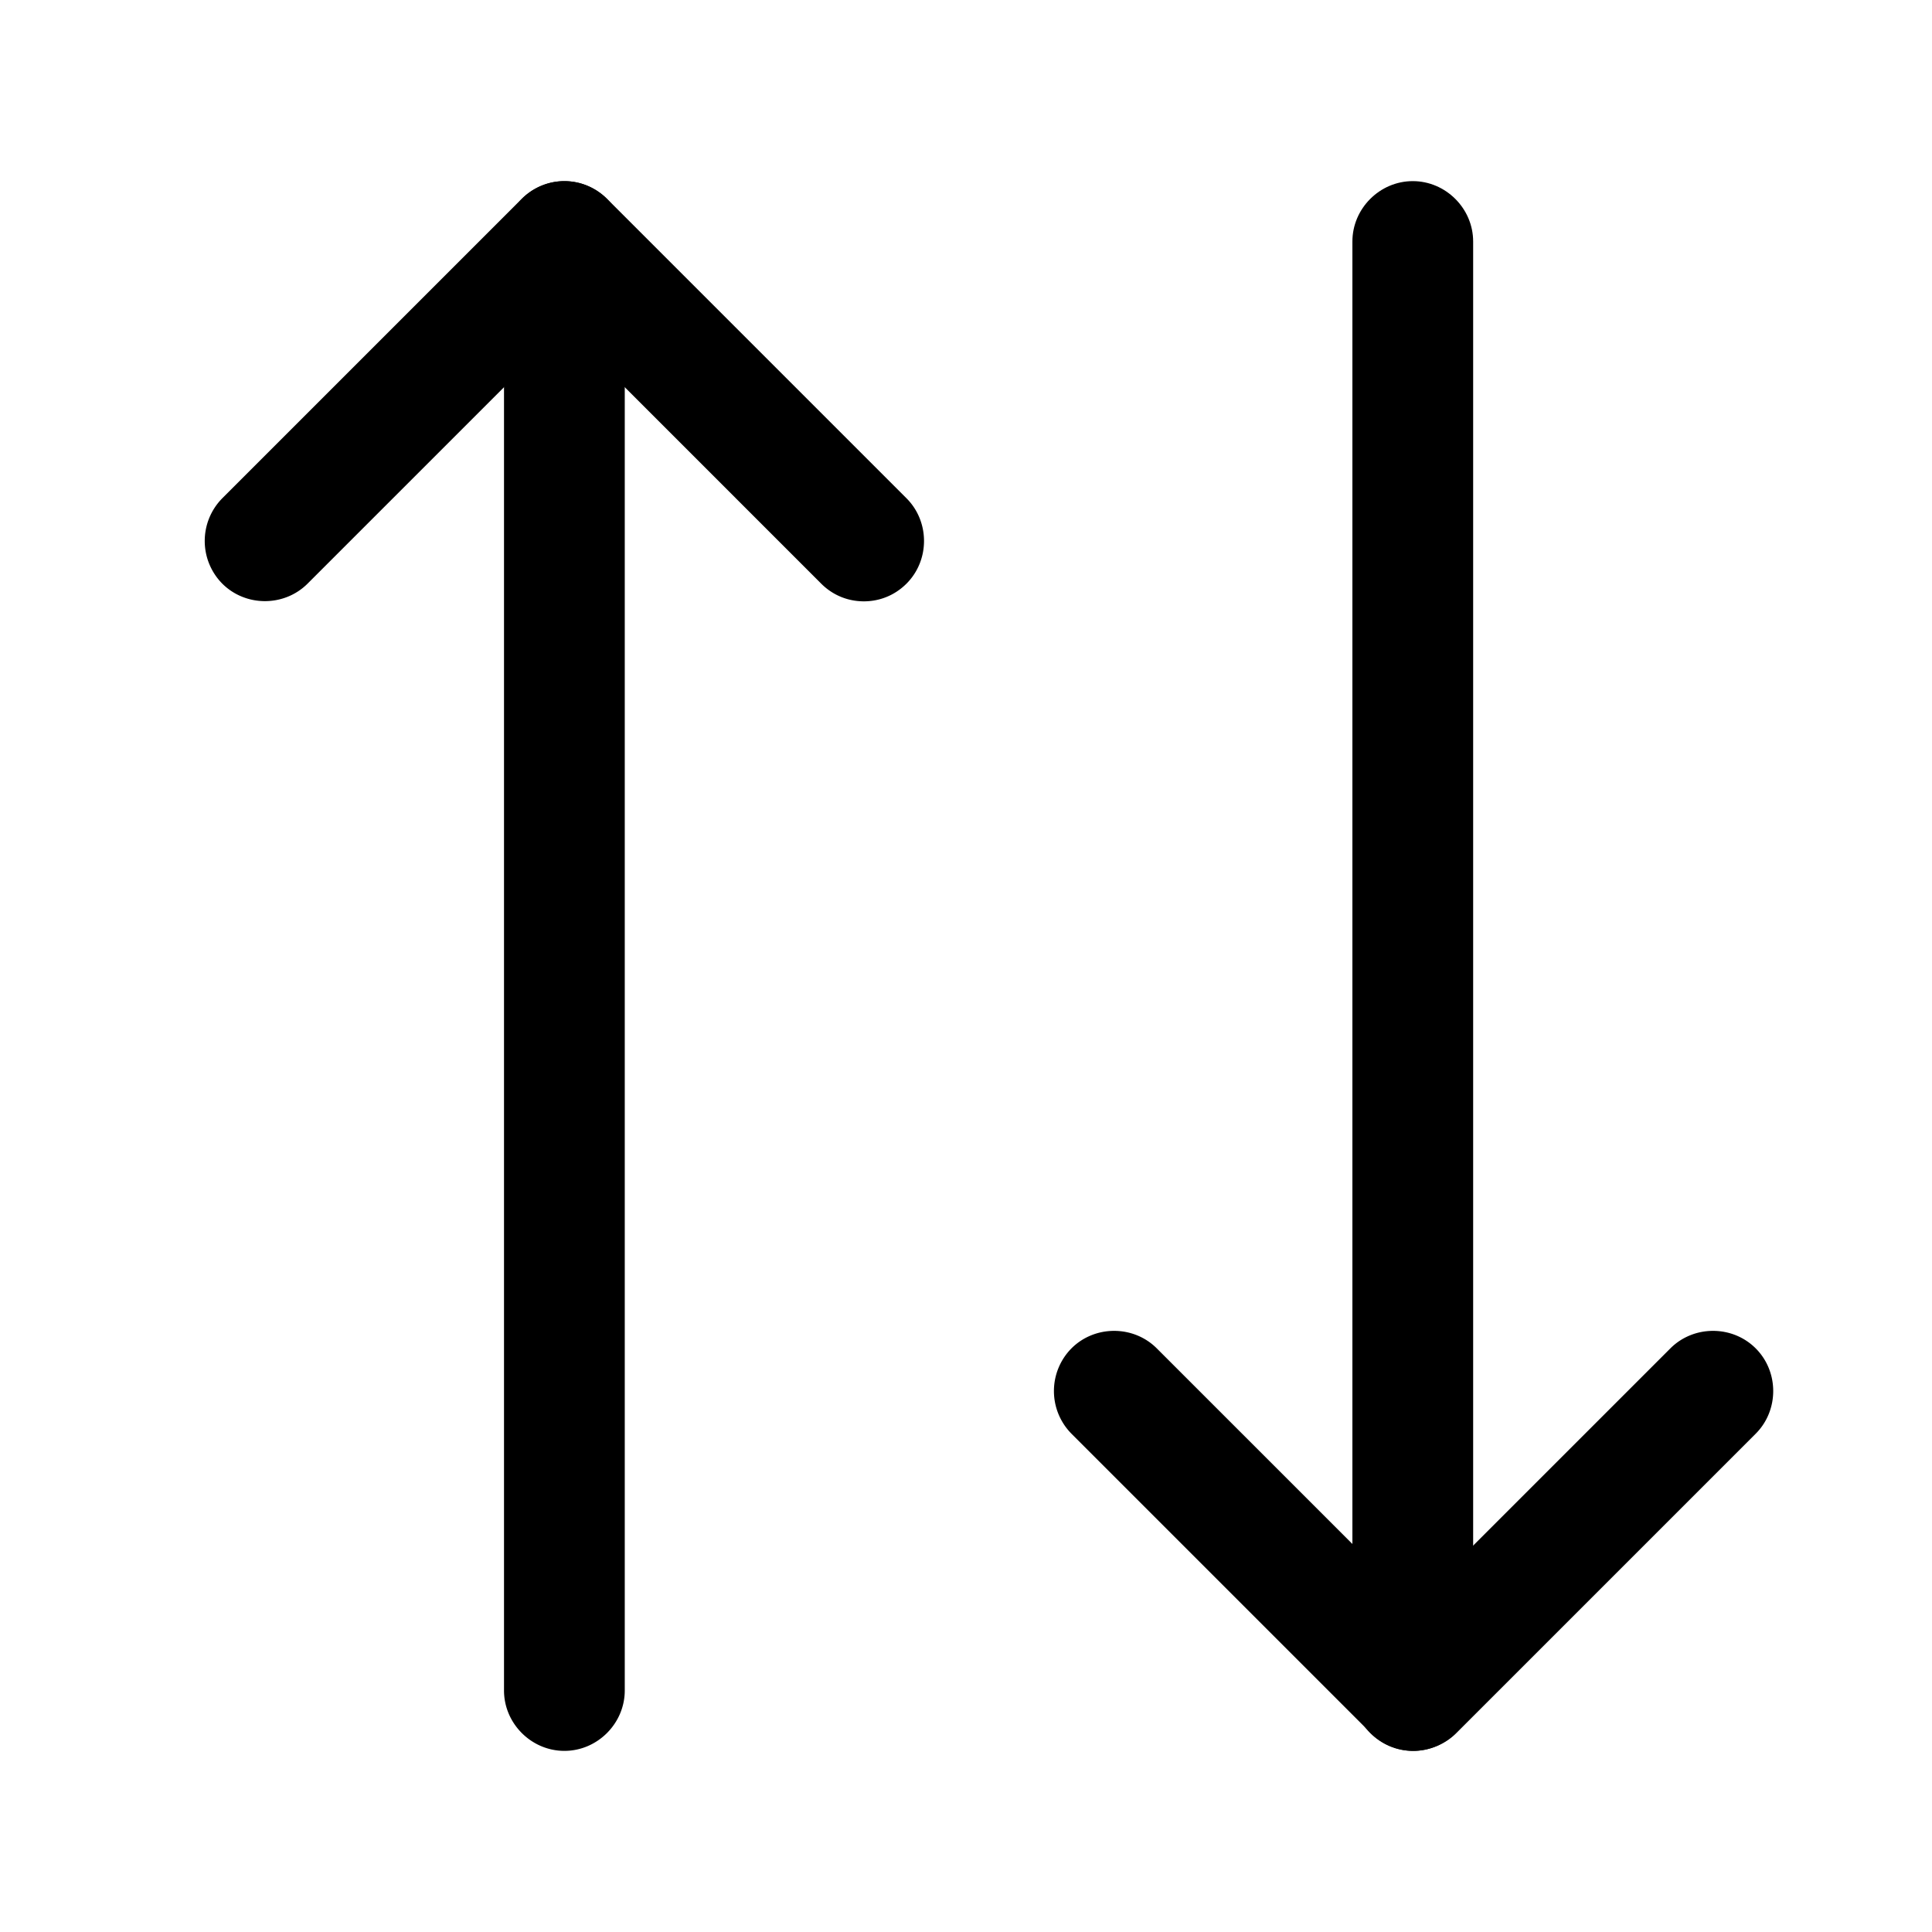 <svg xmlns="http://www.w3.org/2000/svg" width="24" height="24" viewBox="0 0 24 24" fill="none"><path fill="currentColor" d="M10.731 7.47c-.19 0-.38-.07-.53-.22l-3.19-3.19-3.19 3.19c-.29.29-.77.29-1.06 0a.754.754 0 0 1 0-1.06l3.72-3.72a.75.75 0 0 1 1.06 0l3.72 3.72c.29.29.29.77 0 1.06-.15.15-.34.22-.53.22Z"/><path fill="currentColor" d="M7.011 21.75c-.41 0-.75-.34-.75-.75V3c0-.41.34-.75.75-.75s.75.34.75.75v18c0 .41-.34.75-.75.75ZM17.56 21.75a.75.75 0 0 1-.53-.22l-3.72-3.72a.754.754 0 0 1 0-1.06c.29-.29.77-.29 1.06 0l3.19 3.19 3.19-3.19c.29-.29.77-.29 1.06 0 .29.29.29.77 0 1.06l-3.72 3.72c-.14.14-.34.22-.53.22Z"/><path fill="currentColor" d="M17.55 21.75c-.41 0-.75-.34-.75-.75V3c0-.41.34-.75.75-.75s.75.34.75.75v18c0 .41-.33.75-.75.75Z"/></svg>